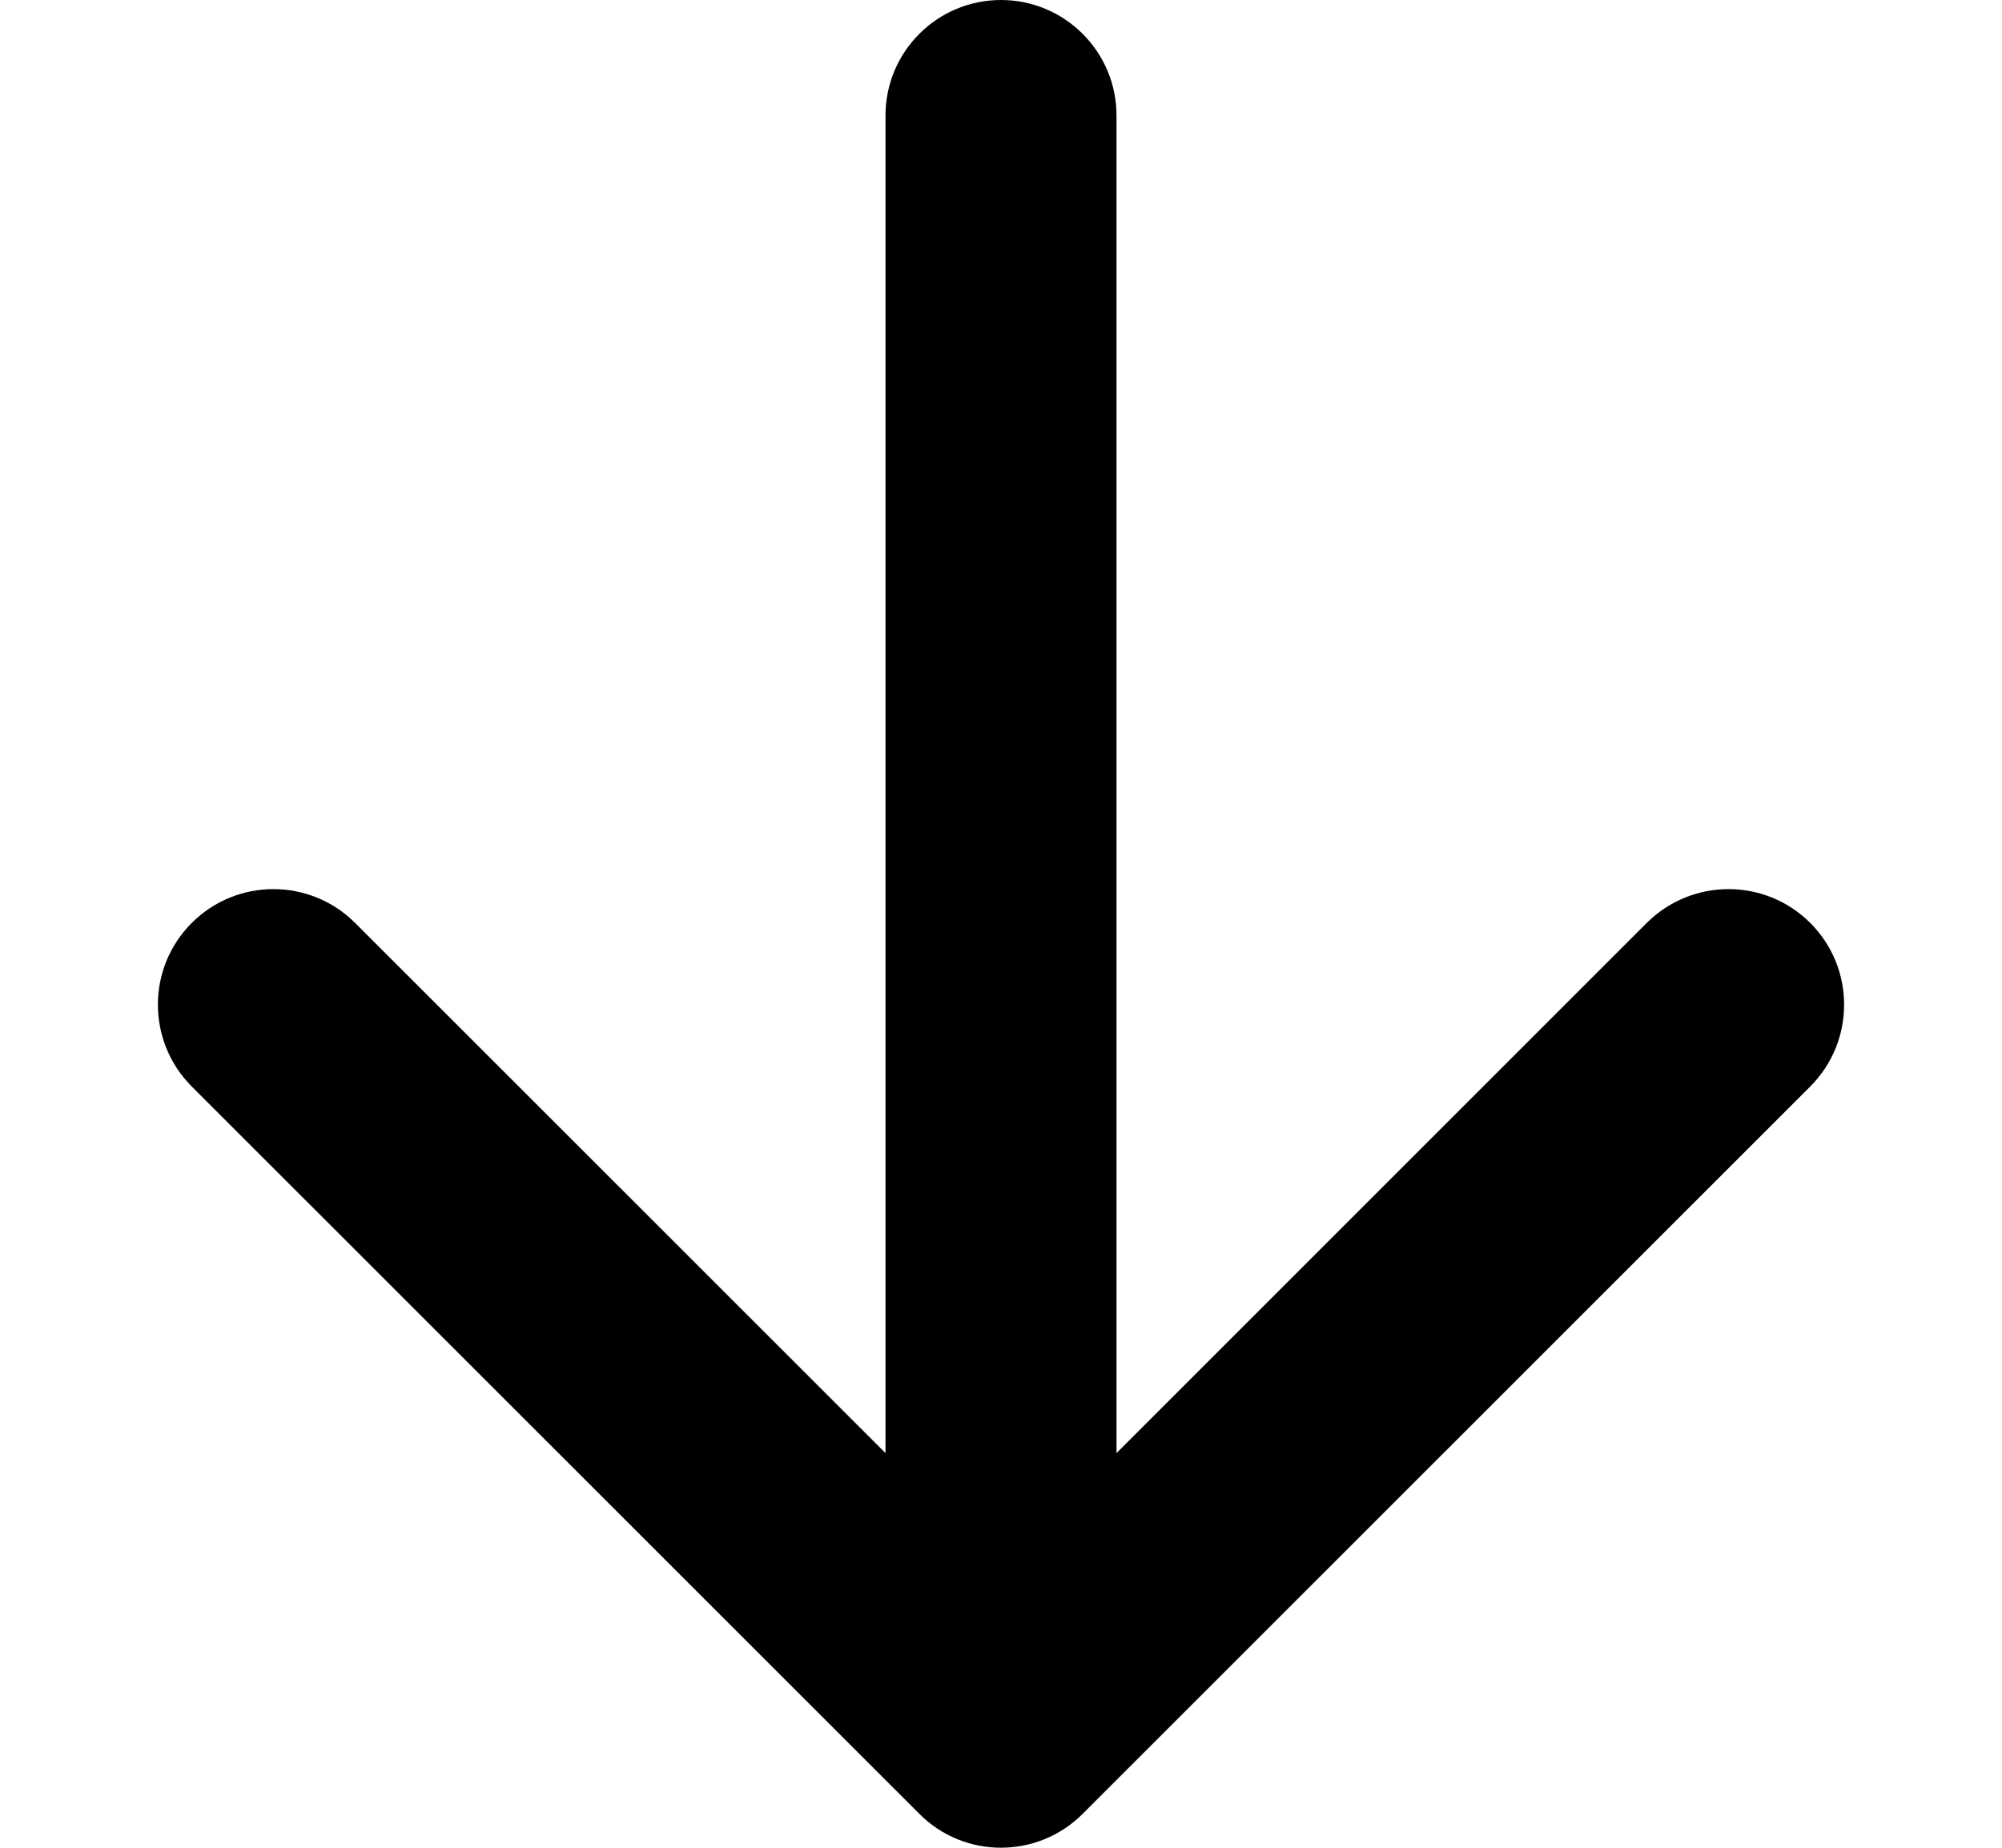 <svg xmlns="http://www.w3.org/2000/svg" focusable="false" fill-opacity="1" width="13" height="12" viewBox="0 0 13 12" fill="black"><path fill-rule="evenodd" clip-rule="evenodd" d="M7.25 9.437L10.693 5.994C10.987 5.701 11.462 5.701 11.755 5.994C12.048 6.287 12.048 6.762 11.755 7.056L7.03 11.78C6.737 12.073 6.262 12.073 5.97 11.78L1.245 7.056C0.952 6.762 0.952 6.287 1.245 5.994C1.538 5.701 2.013 5.701 2.306 5.994L5.75 9.437V0.75C5.75 0.336 6.086 0 6.5 0C6.914 0 7.25 0.336 7.25 0.75V9.437Z" fill="black" fill-opacity="5"></path></svg>